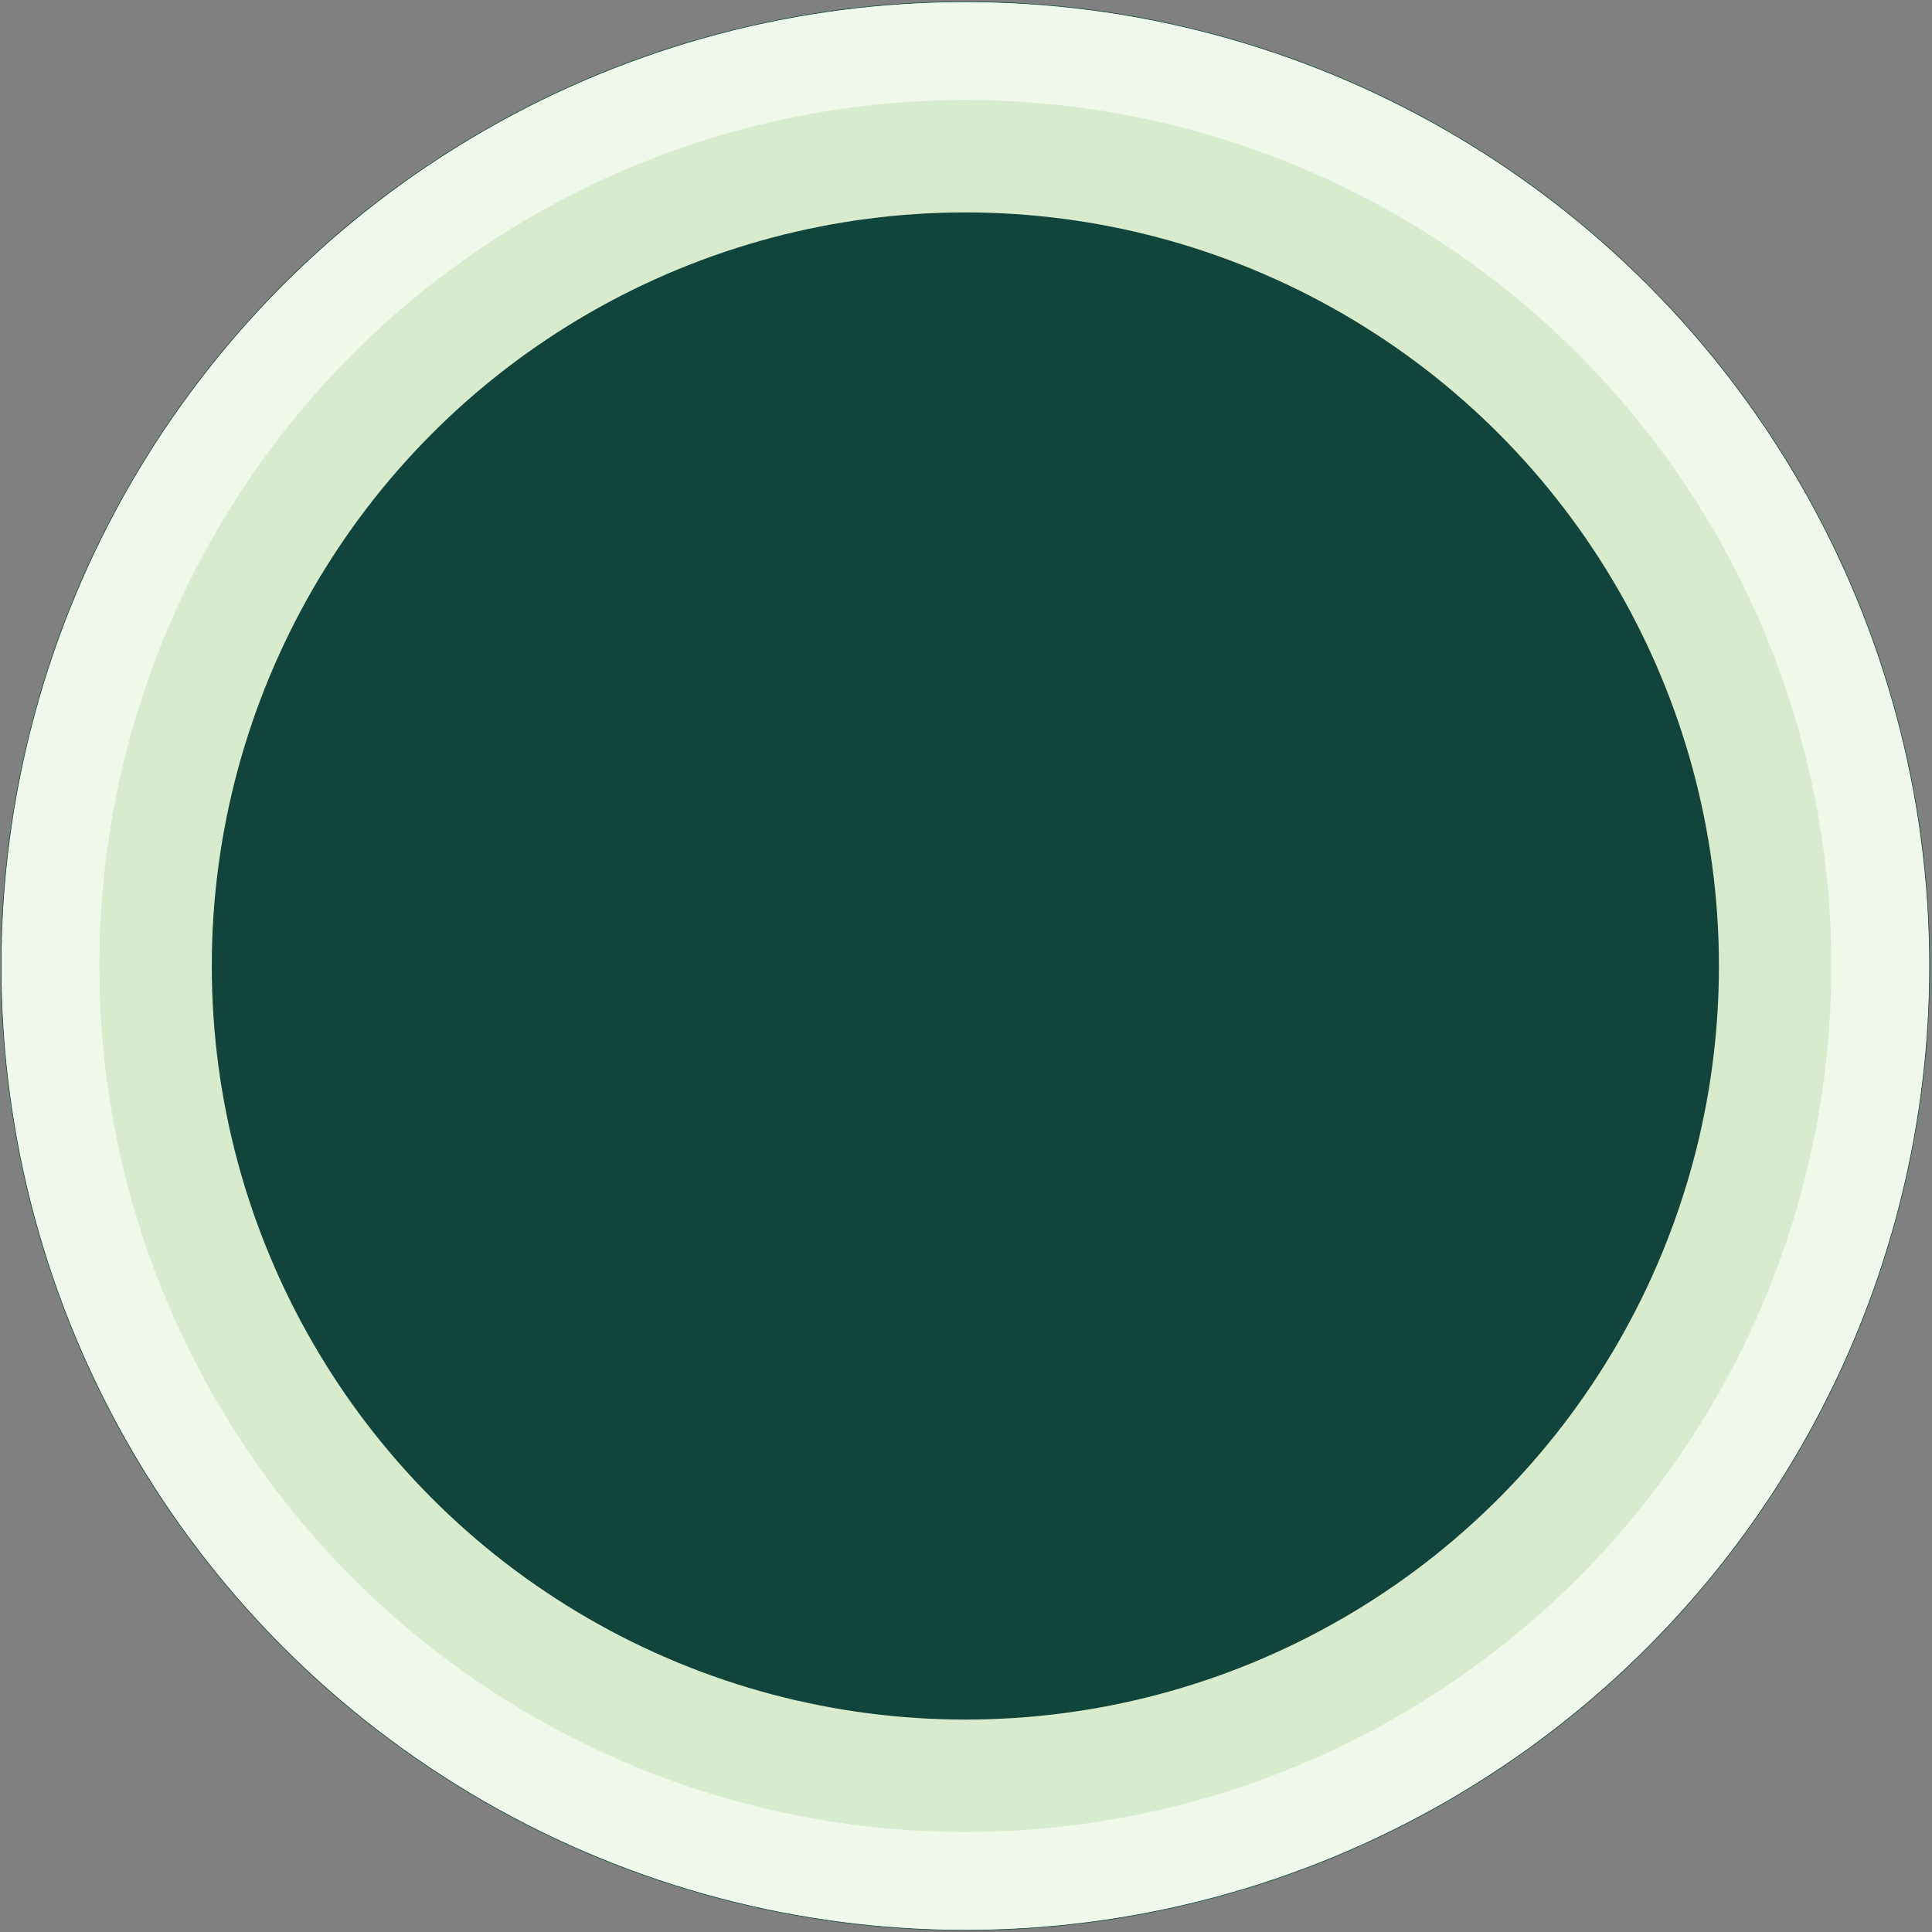 <svg width="578" height="578" viewBox="0 0 578 578" fill="none" xmlns="http://www.w3.org/2000/svg">
<rect x="0" y="0" width="578" height="578" fill="#808080" stroke="none"/>
<circle cx="288.807" cy="289" r="288.481" fill="#F0F7EB" stroke="#11453B" stroke-width="0.187"/>
<circle cx="288.807" cy="289" r="259.079" fill="#D9EBCD"/>
<circle cx="288.807" cy="289" r="225.449" fill="#11453B"/>
</svg>
